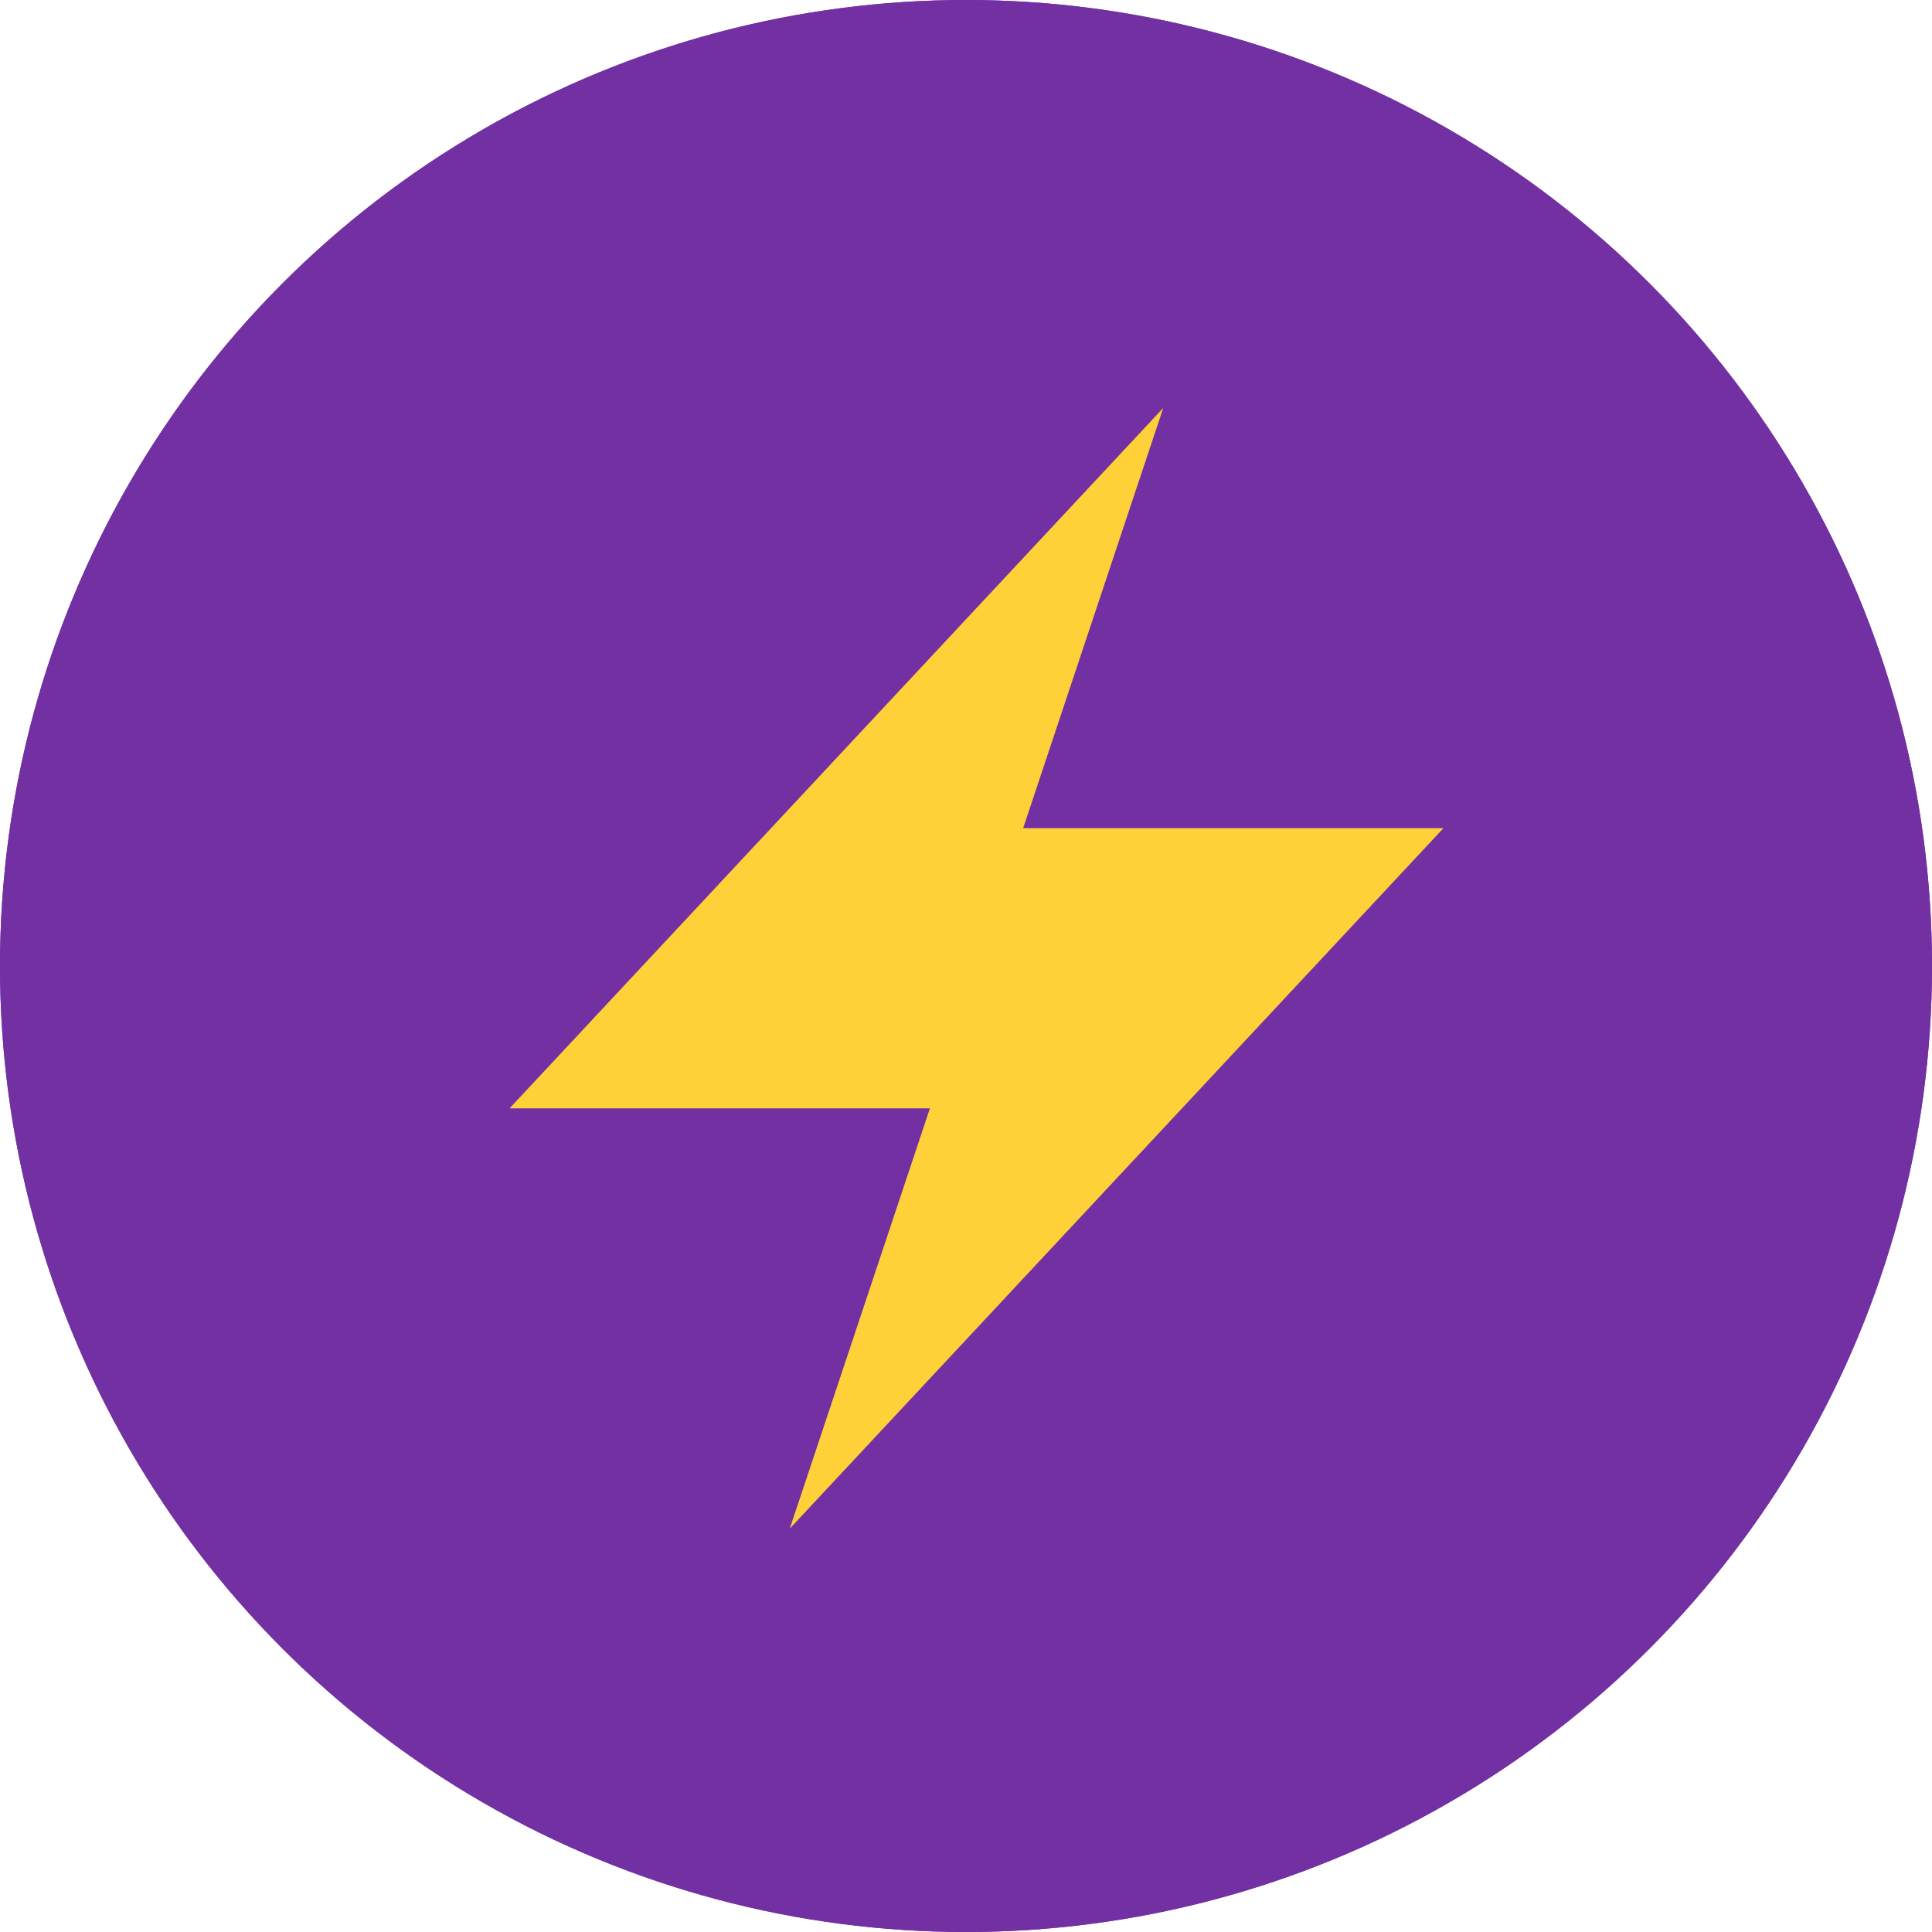 <svg xmlns="http://www.w3.org/2000/svg" width="91" height="91" viewBox="0 0 91 91">
  <g id="Group_23" data-name="Group 23" transform="translate(-11008 355)">
    <g id="Ellipse_1" data-name="Ellipse 1" transform="translate(11008 -355)" fill="#7330a3" stroke="#7330a3" stroke-width="5">
      <circle cx="45.5" cy="45.5" r="45.5" stroke="none"/>
      <circle cx="45.5" cy="45.5" r="43" fill="none"/>
    </g>
    <path id="connection-1_1_" d="M13.2,52.785l6.6-19.794H0L30.791,0l-6.6,19.794H43.988Z" transform="translate(11032 -335.785)" fill="#ffd139"/>
  </g>
</svg>
